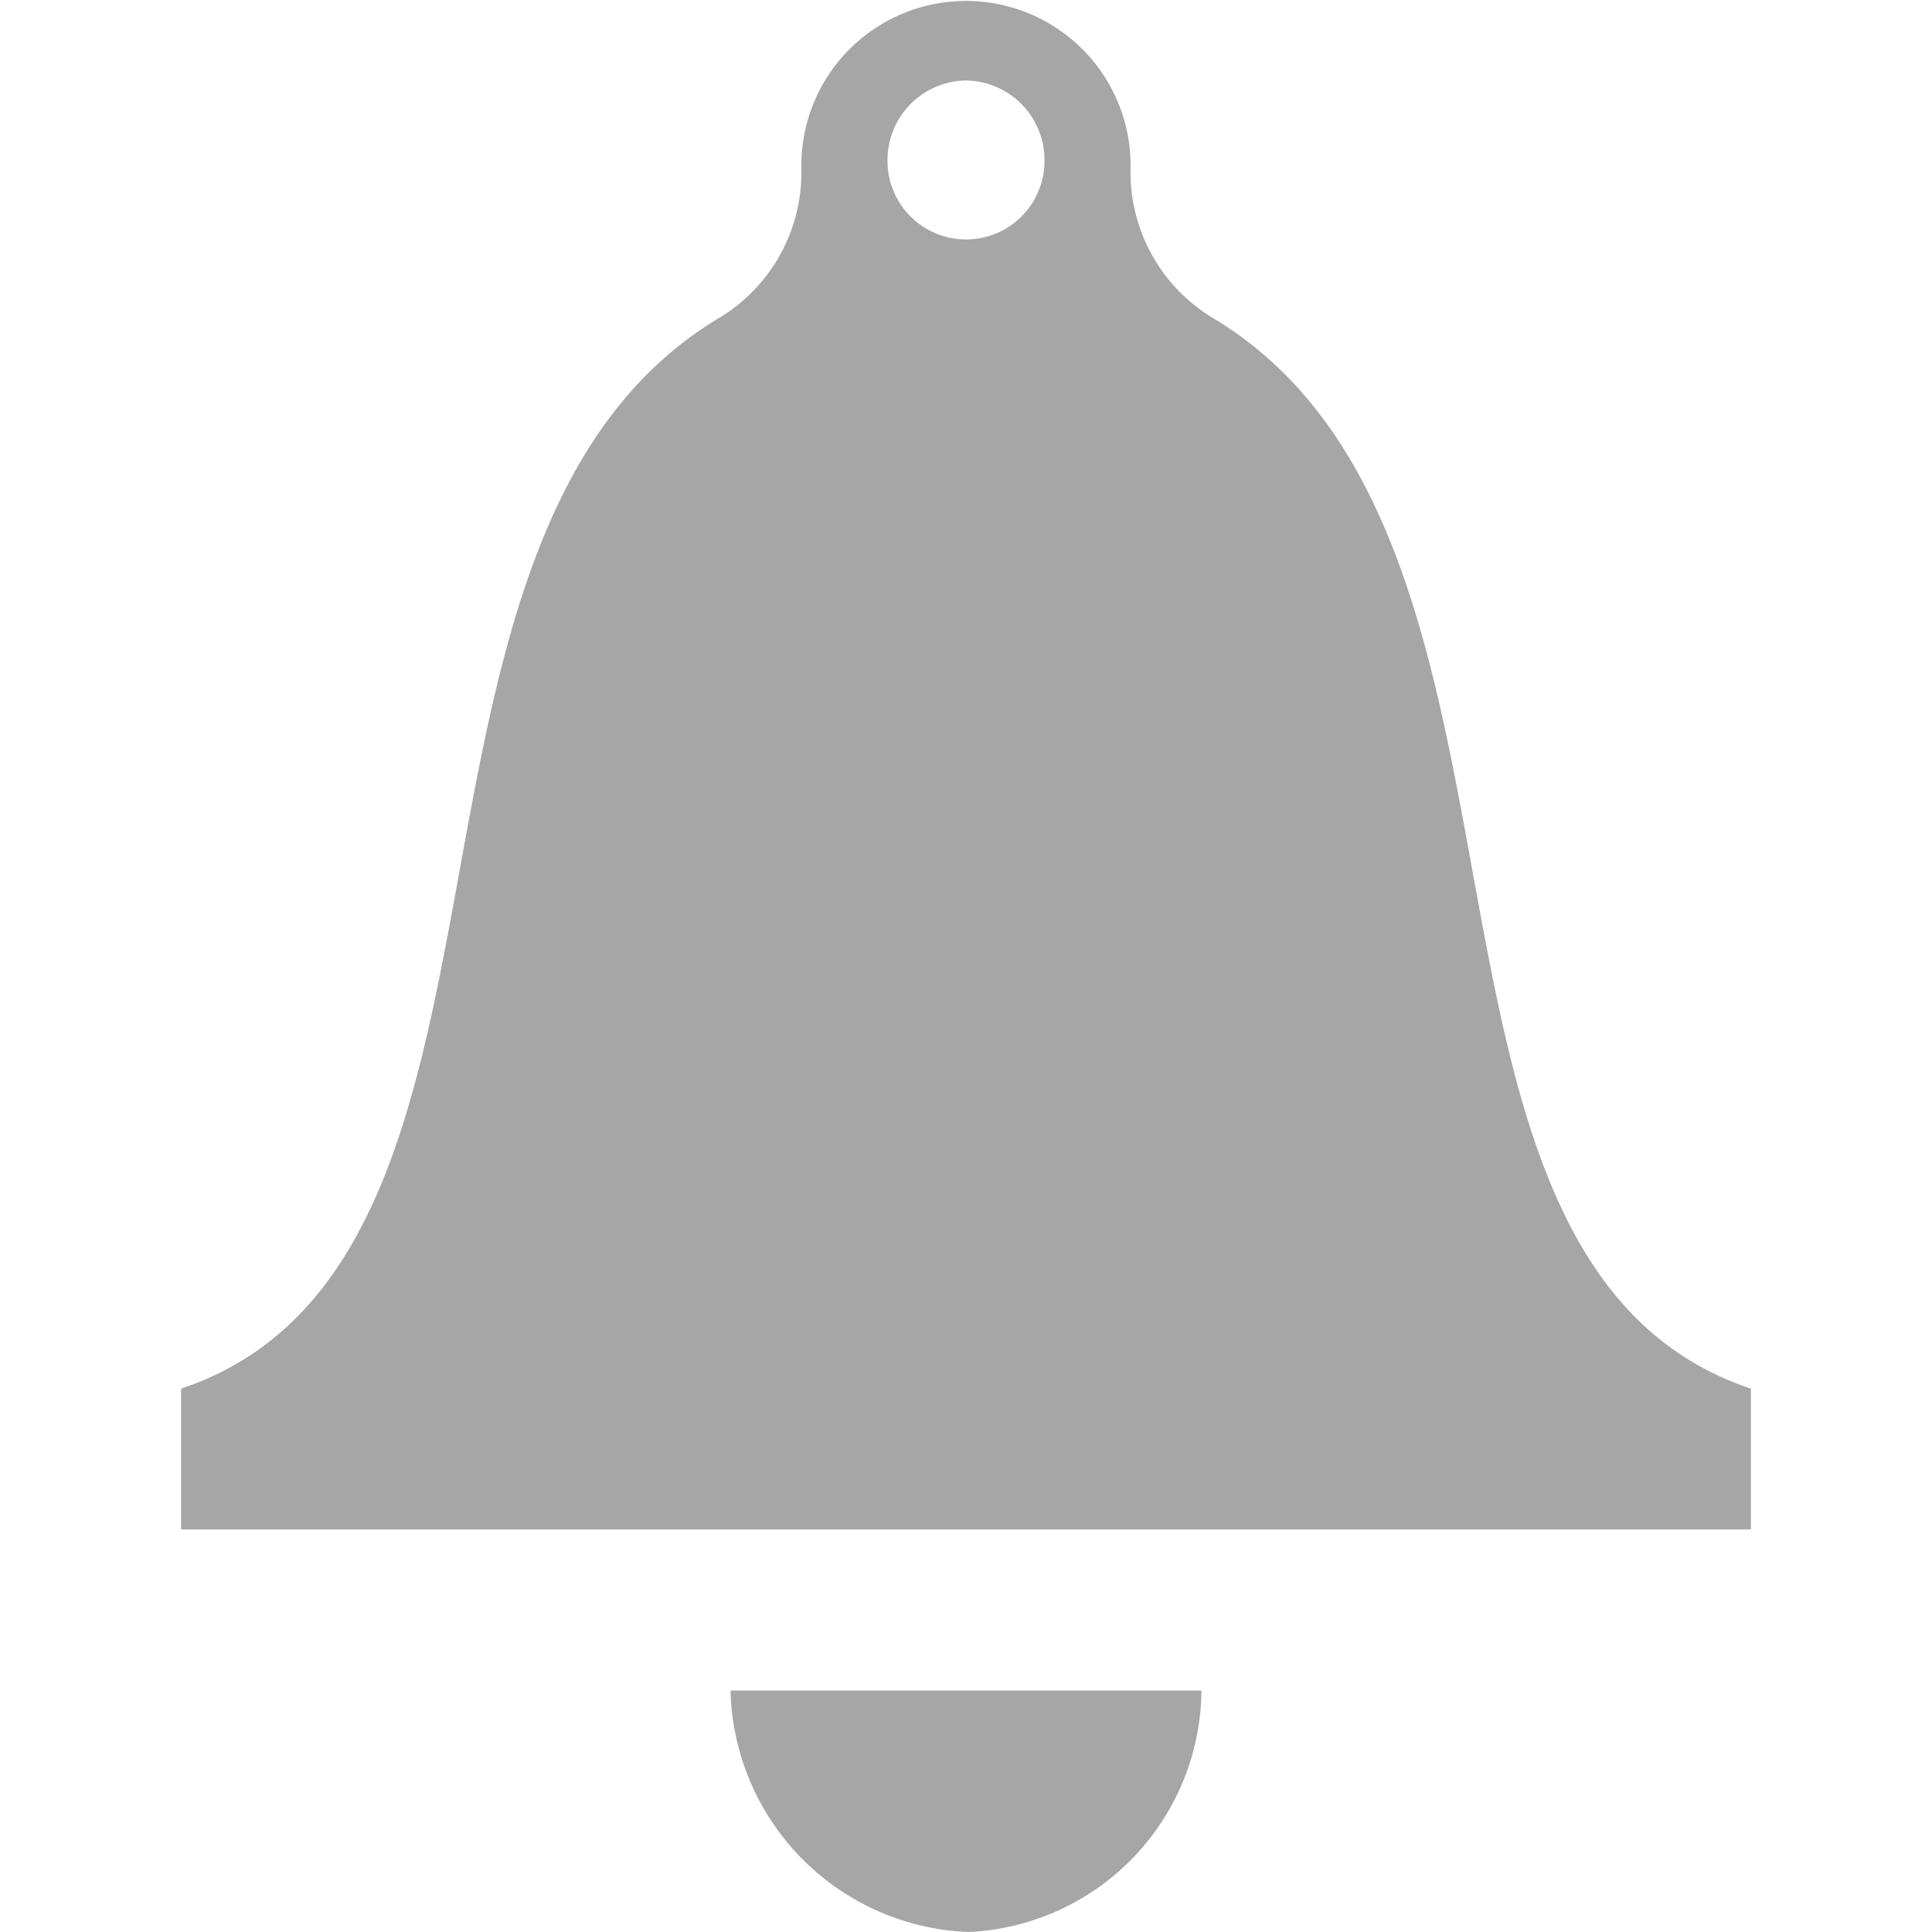 <svg xmlns="http://www.w3.org/2000/svg" xmlns:xlink="http://www.w3.org/1999/xlink" width="32" height="32" viewBox="0 0 32 32">
  <defs>
    <clipPath id="clip-path">
      <rect id="사각형_69" data-name="사각형 69" width="32" height="32"/>
    </clipPath>
  </defs>
  <g id="ico_alarm" clip-path="url(#clip-path)">
    <g id="ico_alarm-2" data-name="ico_alarm" clip-path="url(#clip-path)">
      <path id="iconmonstr-bell-1" d="M19.078,5.26a2.818,2.818,0,0,1-1.353-2.427h0a2.727,2.727,0,1,0-5.451,0h0A2.814,2.814,0,0,1,10.921,5.26C4.854,8.876,8.34,20.88,2,23v2.332H28V23C21.66,20.88,25.146,8.876,19.078,5.26ZM15,1.333a1.318,1.318,0,0,1,1.3,1.333,1.3,1.3,0,1,1-2.6,0A1.318,1.318,0,0,1,15,1.333ZM18.9,28a4.039,4.039,0,0,1-3.862,4A4.1,4.1,0,0,1,11.1,28Z" transform="translate(1)" fill="#a6a6a6"/>
    </g>
  </g>
</svg>
